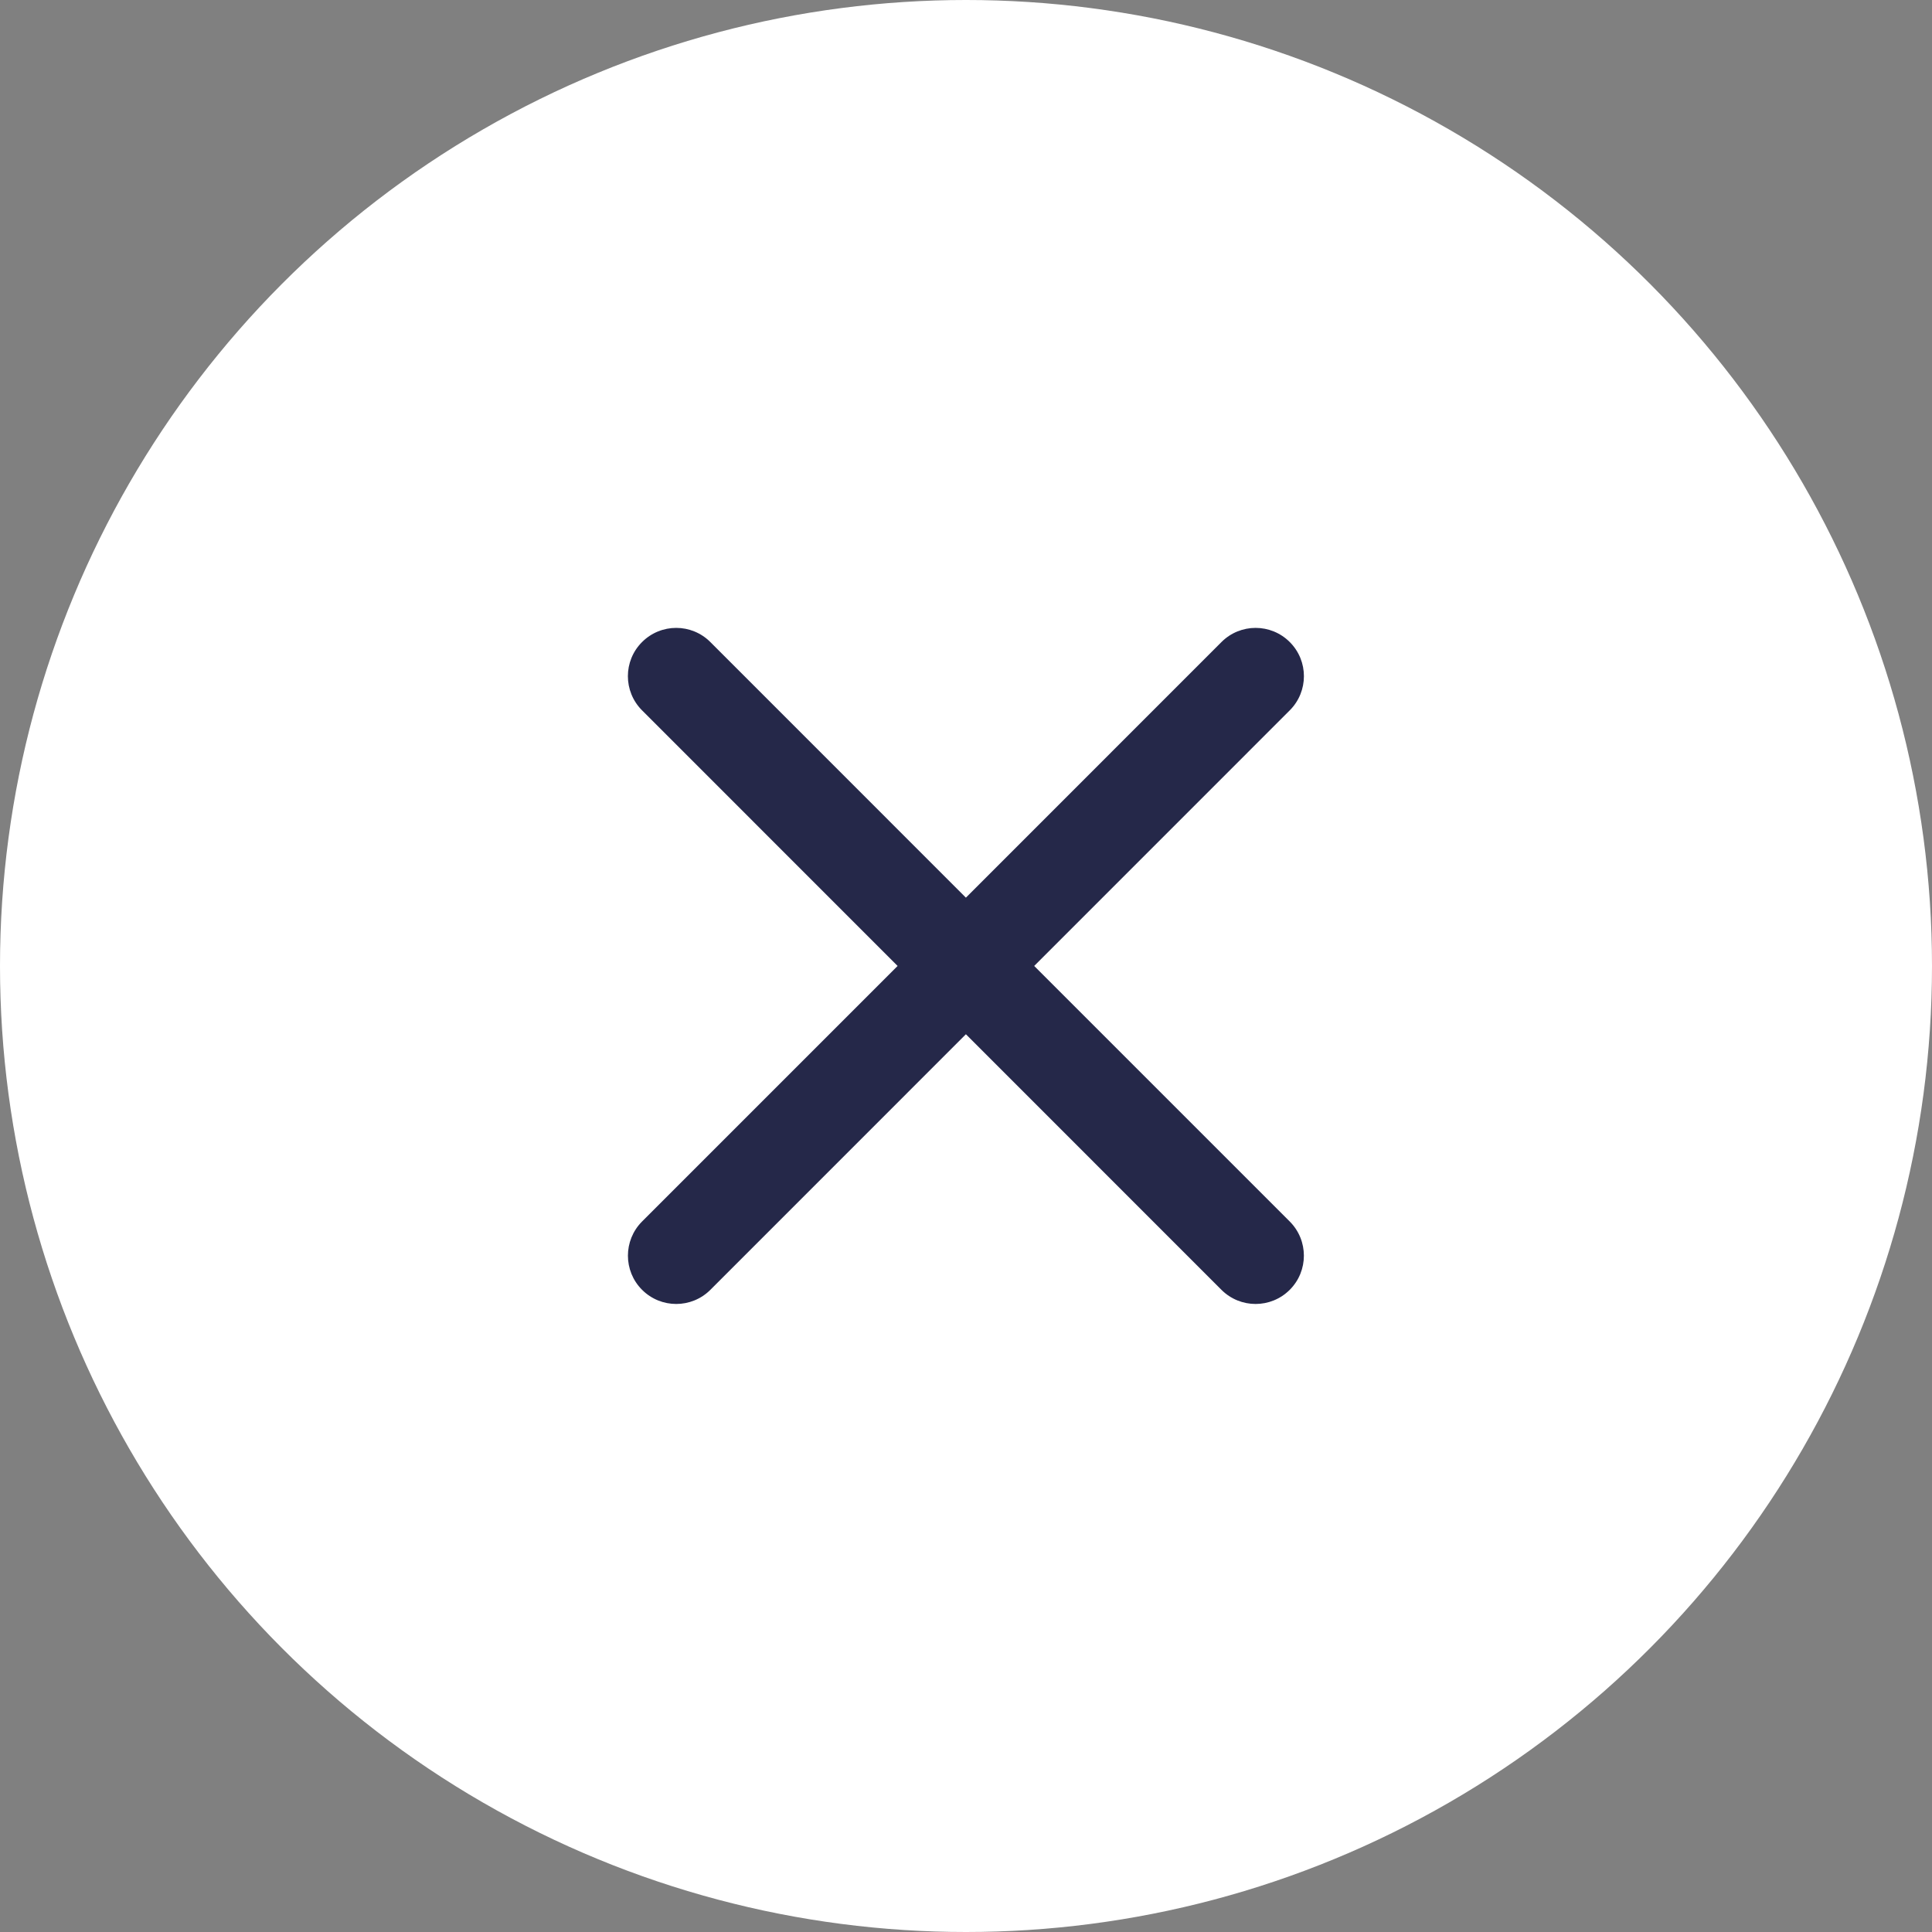 <svg width="40" height="40" viewBox="0 0 40 40" fill="none" xmlns="http://www.w3.org/2000/svg">
<rect x="0" y="0" width="40" height="40" fill="#808080" stroke="none"/>
<circle cx="20" cy="20" r="20" fill="white"/>
<path fill-rule="evenodd" clip-rule="evenodd" d="M13.293 13.293C13.684 12.902 14.317 12.902 14.707 13.293L19.998 18.585L25.289 13.293C25.679 12.902 26.313 12.902 26.703 13.293C27.094 13.683 27.094 14.316 26.703 14.707L21.412 19.999L26.703 25.29C27.093 25.681 27.093 26.314 26.703 26.704C26.312 27.095 25.679 27.095 25.288 26.704L19.998 21.413L14.708 26.704C14.317 27.095 13.684 27.095 13.293 26.704C12.903 26.314 12.903 25.681 13.293 25.29L18.584 19.999L13.293 14.707C12.902 14.316 12.902 13.683 13.293 13.293Z" fill="#252849"/>
</svg>
